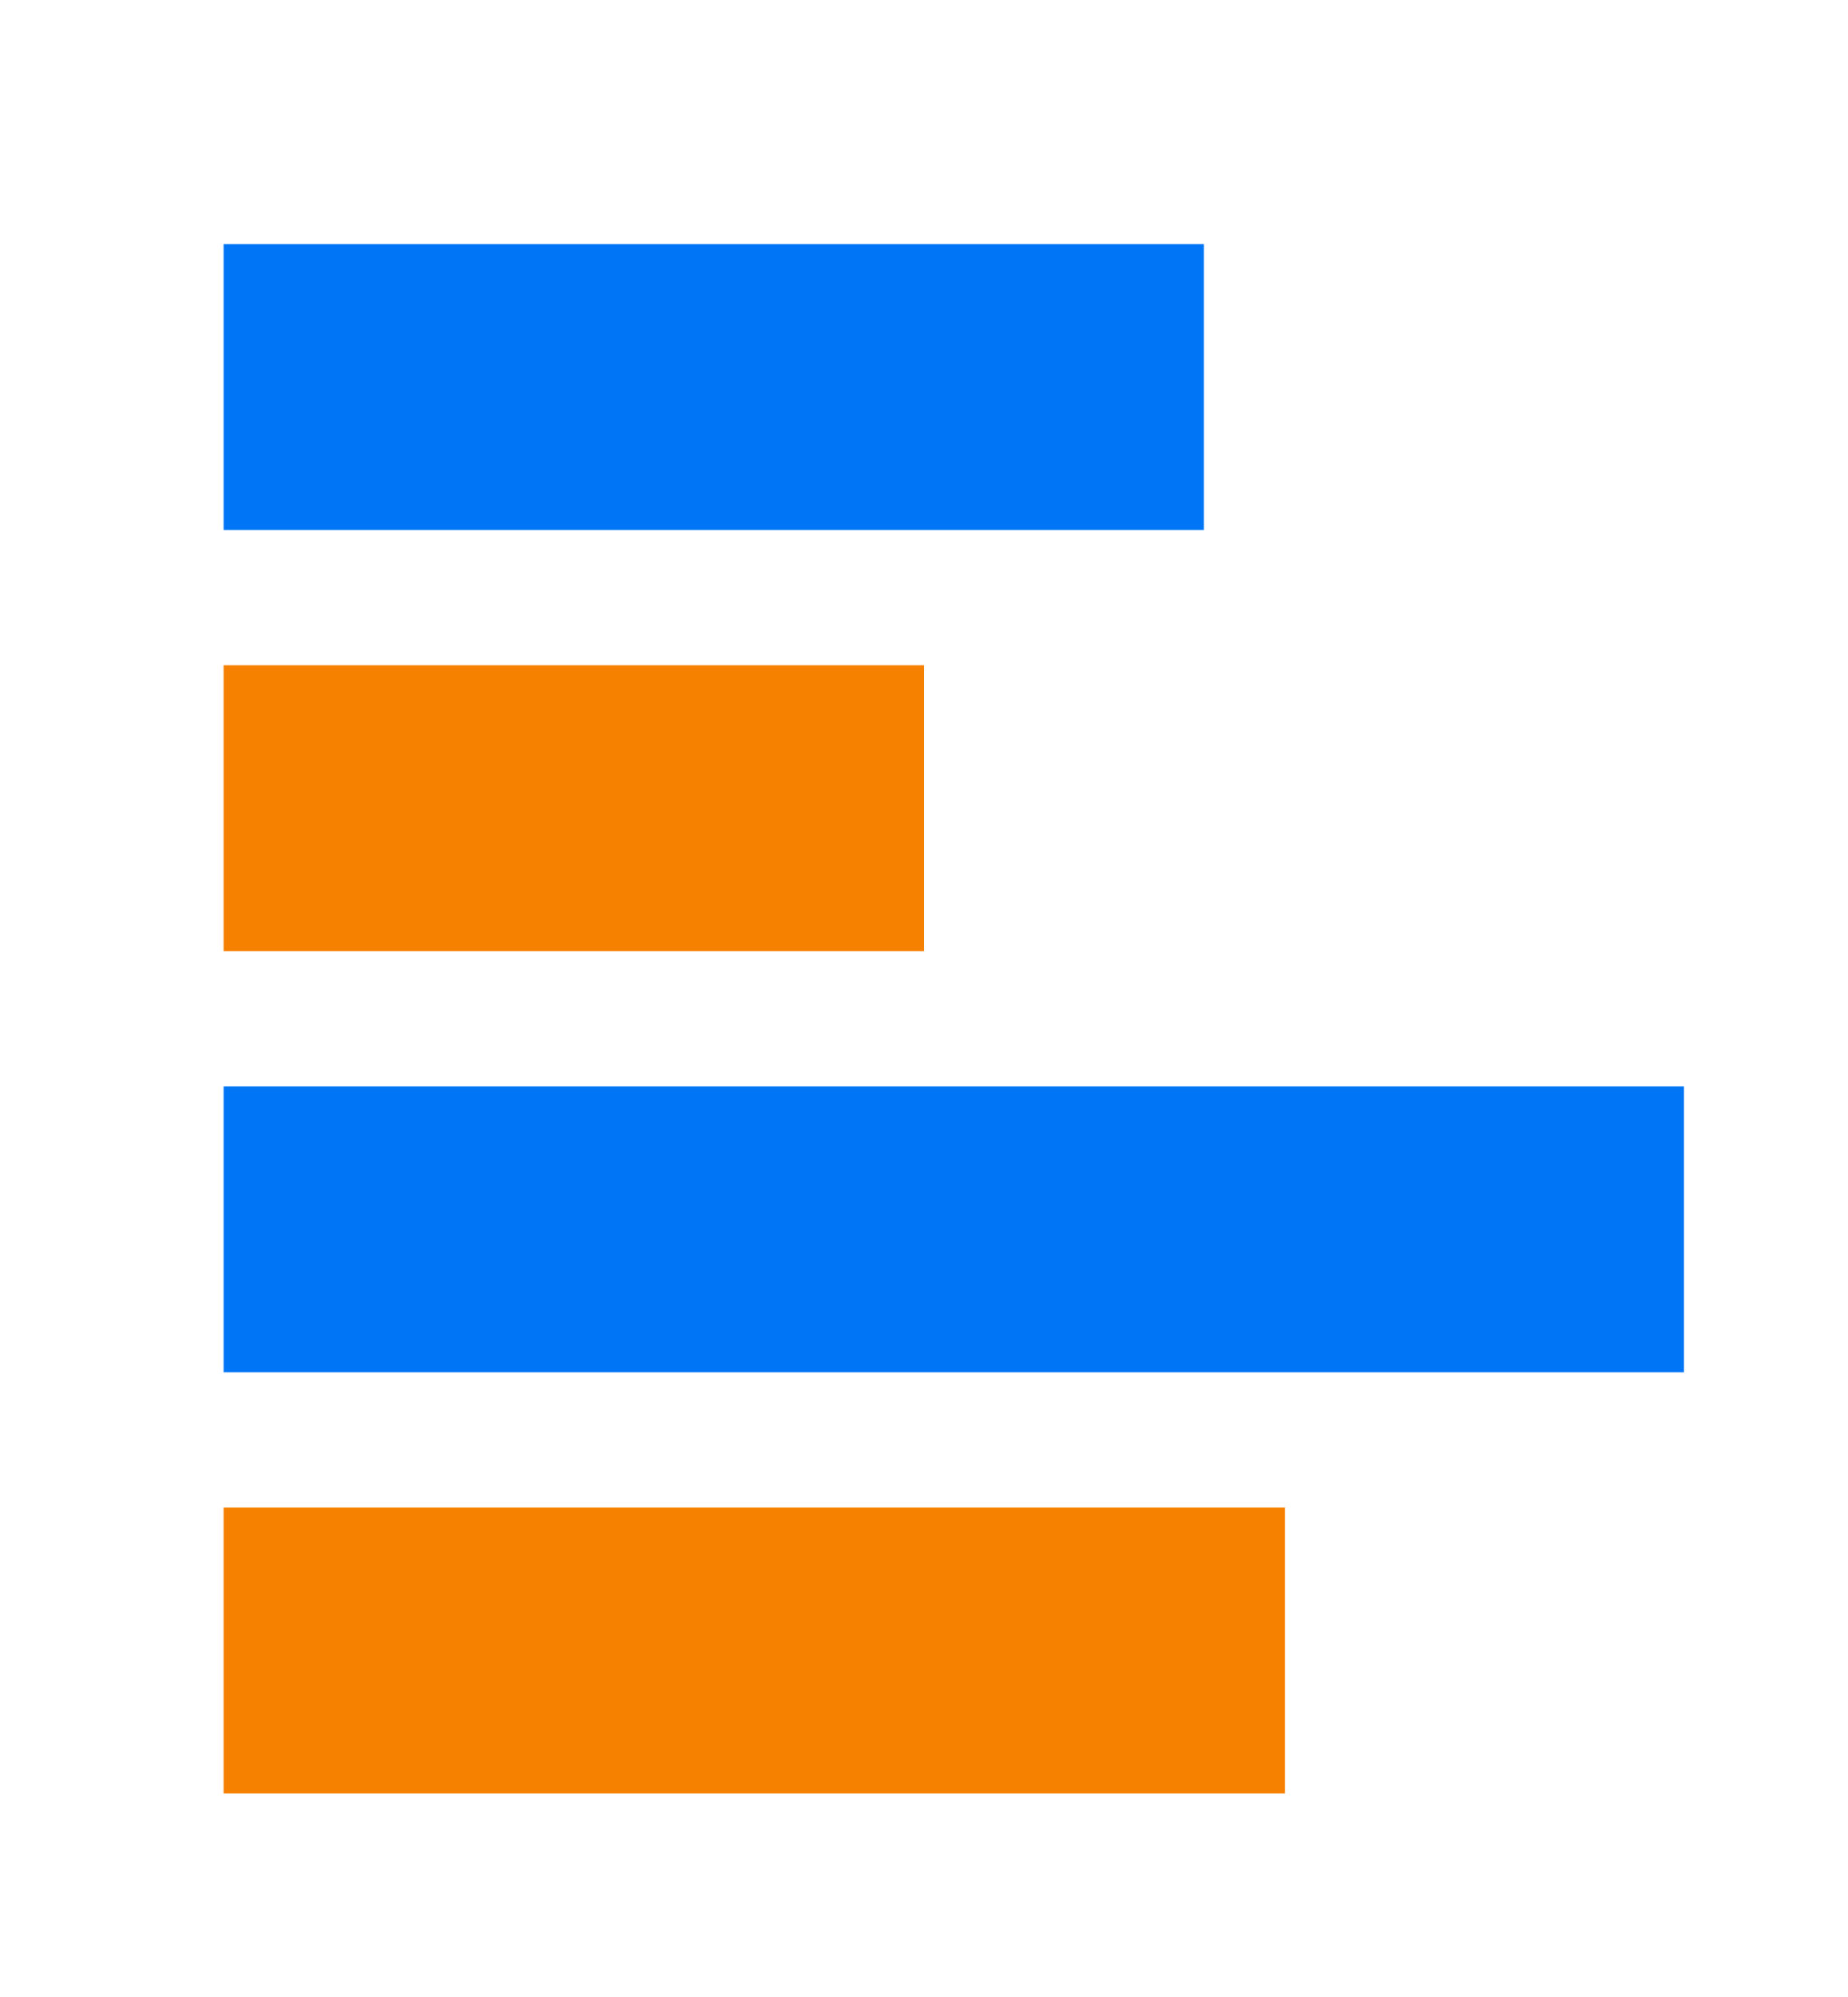 <?xml version="1.0" encoding="UTF-8"?>
<!-- Created with Inkscape (http://www.inkscape.org/) -->
<svg width="250mm" height="270mm" version="1.1" viewBox="0 0 250 270" xmlns="http://www.w3.org/2000/svg">
 <g>
  <rect transform="rotate(-90)" x="-185.54" y="30.25" width="38.651" height="197.56" fill="#0076f6" stroke-width=".28"/>
  <rect transform="rotate(90)" x="33.006" y="-162.86" width="38.651" height="132.61" fill="#0076f6" stroke-width=".229"/>
  <rect transform="rotate(90)" x="89.946" y="-125" width="38.651" height="94.75" fill="#f68000" stroke-width=".194"/>
  <rect transform="rotate(90)" x="203.83" y="-173.83" width="38.651" height="143.58" fill="#f68000" stroke-width=".239"/>
 </g>
</svg>
